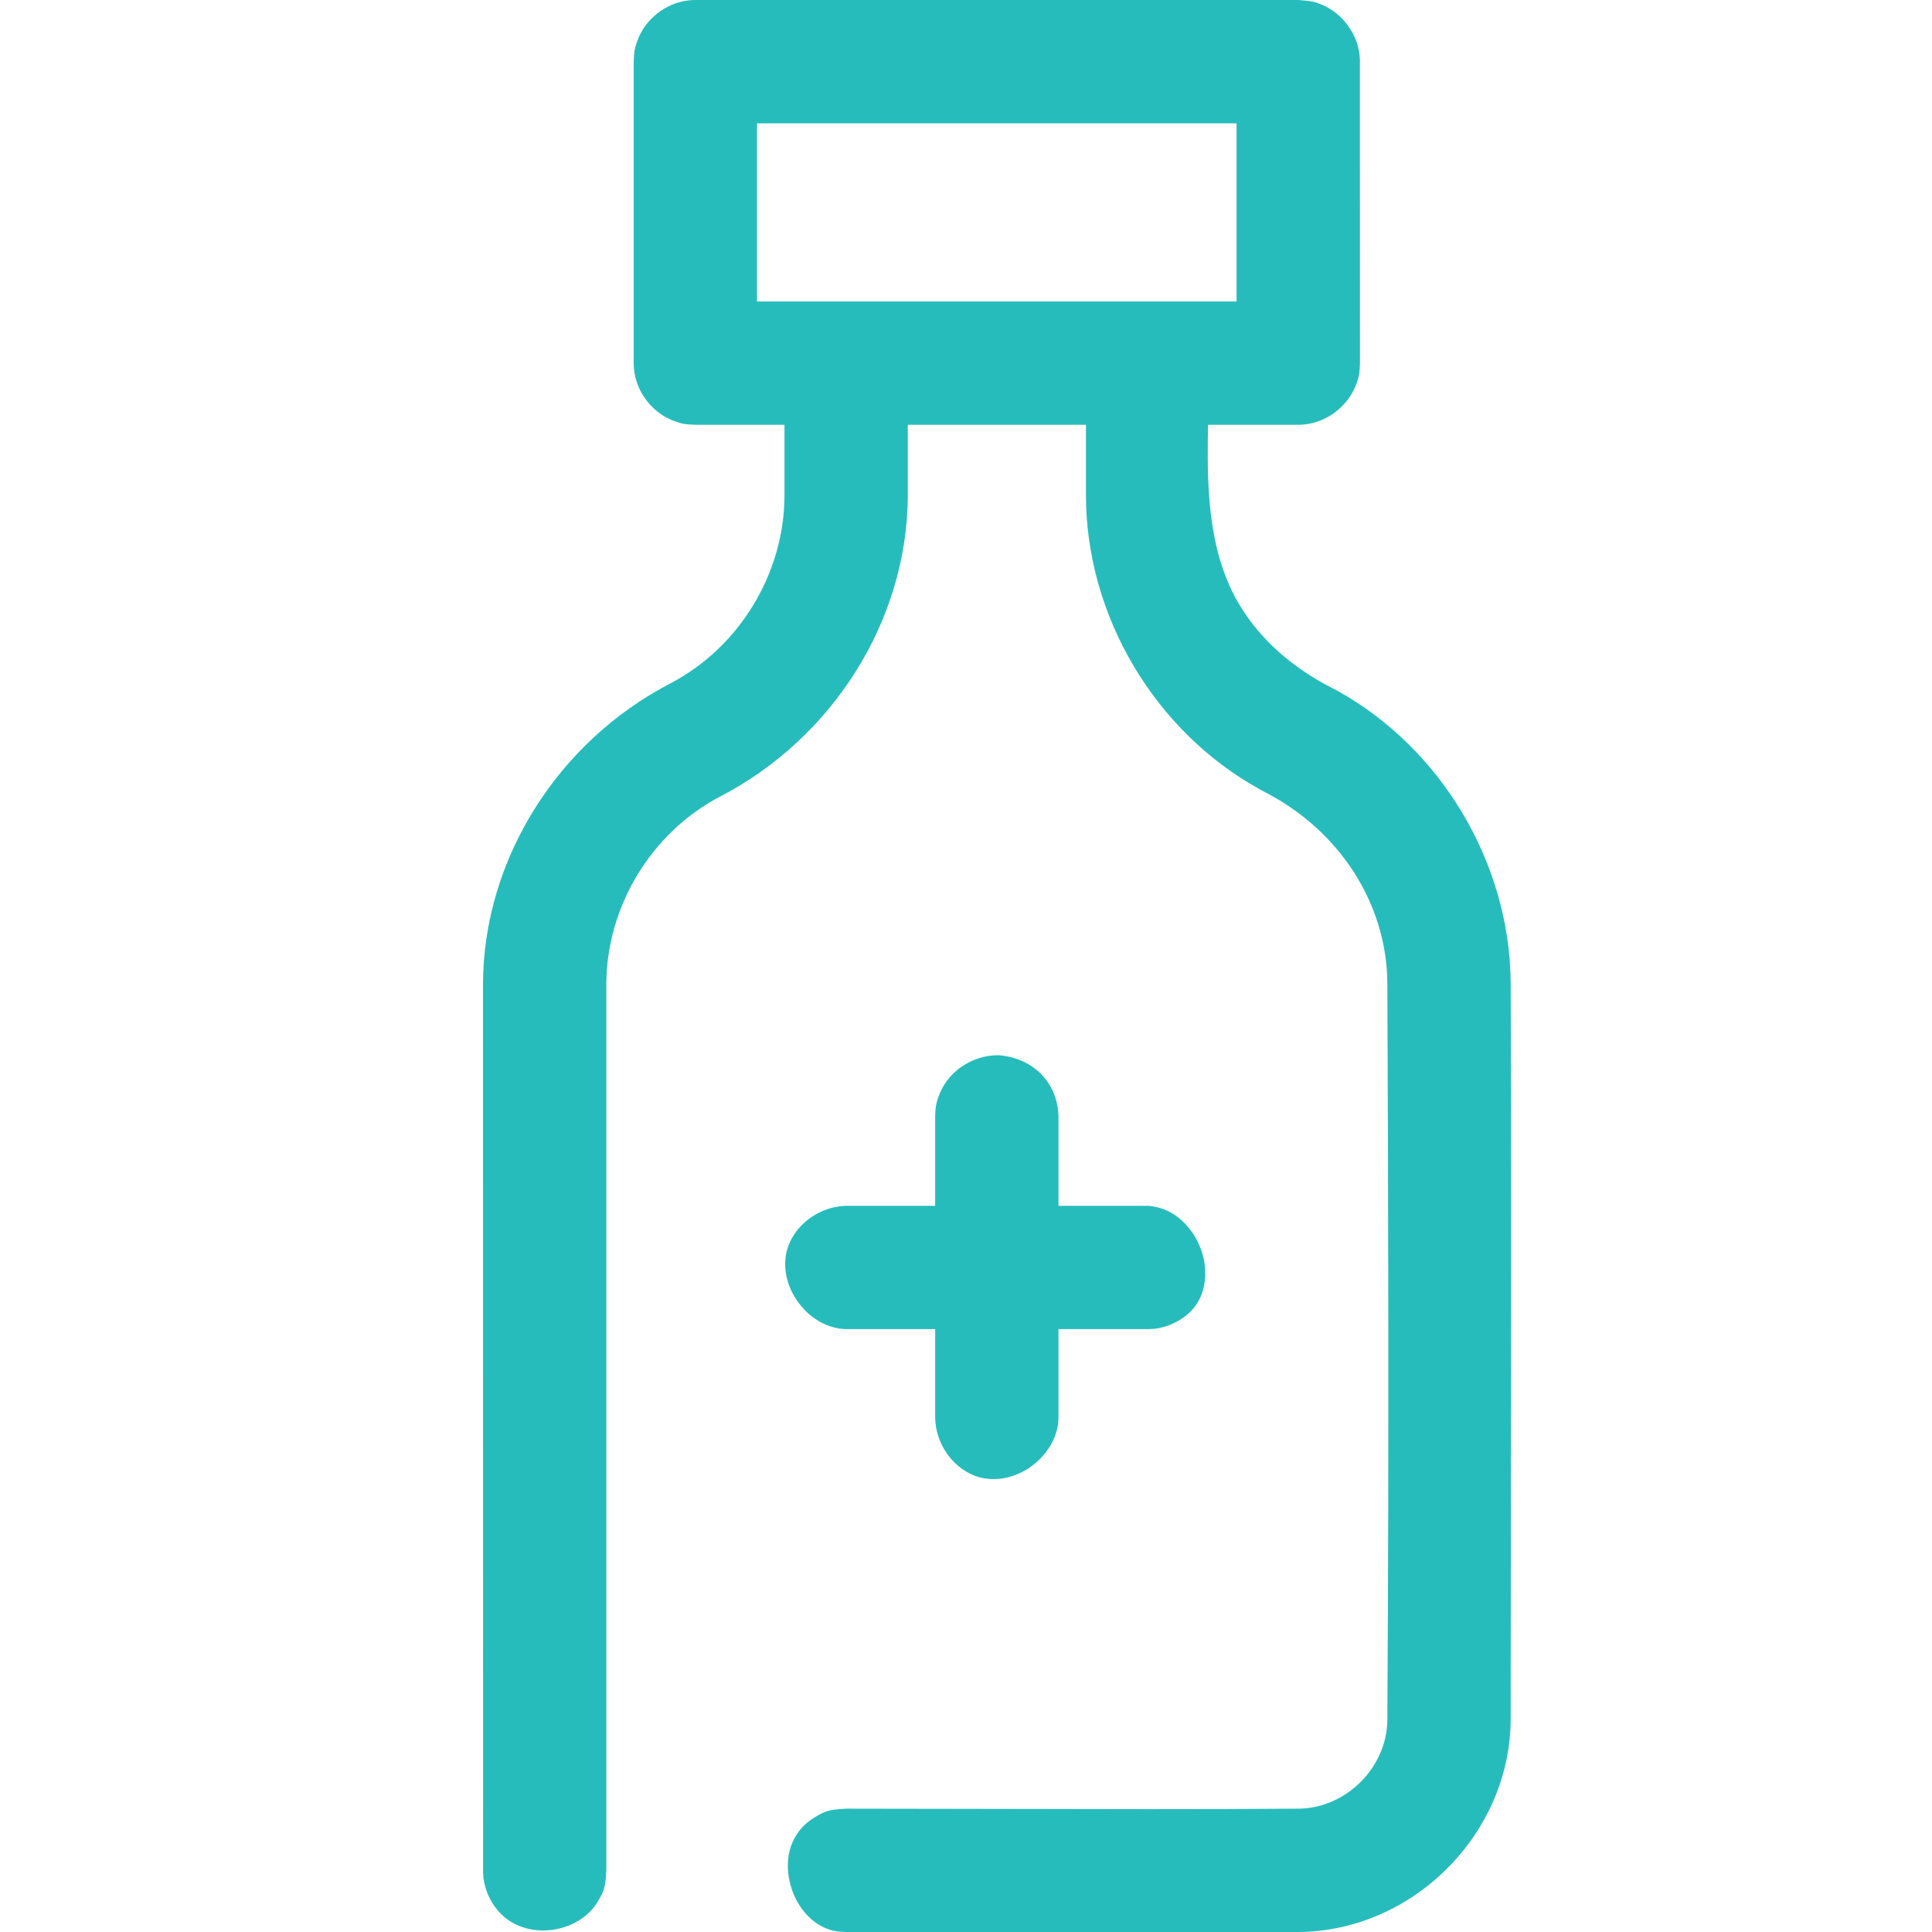 <?xml version="1.0" encoding="UTF-8"?>
<svg preserveAspectRatio="xMidYMid slice" xmlns="http://www.w3.org/2000/svg" xmlns:xlink="http://www.w3.org/1999/xlink" width="68px" height="68px" viewBox="0 0 24 24" version="1.1">
  <title>Icons/export/solutions/pharma</title>
  <g id="Icons/export/solutions/pharma" stroke="none" stroke-width="1" fill="none" fill-rule="evenodd">
    <path d="M12.343,18.374 C12.259,18.374 12.177,18.359 12.1,18.329 C11.822,18.218 11.623,17.925 11.617,17.614 L11.617,16.511 L10.511,16.511 C10.274,16.506 10.042,16.369 9.893,16.145 C9.75,15.93 9.714,15.674 9.799,15.462 C9.909,15.184 10.203,14.985 10.514,14.979 L11.617,14.979 L11.617,13.872 C11.62,13.741 11.63,13.709 11.655,13.633 C11.757,13.324 12.064,13.108 12.401,13.108 C12.843,13.141 13.141,13.457 13.149,13.876 L13.149,14.979 L14.256,14.979 C14.636,15.001 14.888,15.33 14.955,15.645 C14.981,15.772 15.035,16.203 14.607,16.424 C14.526,16.467 14.435,16.495 14.346,16.506 C14.316,16.51 14.284,16.51 14.253,16.511 L13.149,16.511 L13.149,17.617 C13.141,18.012 12.757,18.374 12.343,18.374 L12.343,18.374 Z M9.404,3.745 L15.361,3.745 L15.361,1.532 L9.404,1.532 L9.404,3.745 Z M10.511,24 C10.445,23.998 10.427,23.997 10.376,23.989 C10.097,23.939 9.86,23.669 9.801,23.332 C9.743,23.007 9.866,22.722 10.128,22.571 C10.241,22.504 10.289,22.477 10.518,22.468 L14.263,22.474 C14.889,22.474 15.516,22.473 16.141,22.468 C16.724,22.457 17.224,21.957 17.234,21.376 C17.255,18.009 17.245,14.702 17.234,12.199 C17.222,11.222 16.641,10.32 15.719,9.843 L15.656,9.809 C14.346,9.088 13.496,7.657 13.49,6.163 L13.49,5.277 L11.277,5.277 L11.277,6.164 C11.269,7.702 10.352,9.168 8.94,9.898 C8.088,10.347 7.536,11.26 7.532,12.222 L7.532,23.234 C7.522,23.457 7.495,23.504 7.429,23.616 C7.302,23.838 7.034,23.981 6.747,23.981 C6.542,23.981 6.357,23.908 6.224,23.776 C6.114,23.666 6.039,23.522 6.012,23.367 C6.002,23.315 6.002,23.296 6.001,23.251 L6,12.219 C6.006,10.681 6.923,9.215 8.336,8.485 C9.188,8.035 9.741,7.123 9.745,6.161 L9.745,5.277 L8.639,5.277 C8.497,5.273 8.467,5.262 8.385,5.234 C8.114,5.139 7.909,4.883 7.877,4.597 C7.873,4.559 7.873,4.549 7.872,4.515 L7.872,0.766 C7.877,0.625 7.887,0.595 7.915,0.513 C8.01,0.242 8.266,0.037 8.553,0.005 C8.589,0.001 8.6,0.001 8.636,0 L16.128,0 C16.31,0.013 16.341,0.026 16.421,0.058 C16.67,0.162 16.858,0.412 16.889,0.68 L16.893,0.739 L16.894,4.511 C16.89,4.651 16.879,4.682 16.851,4.764 C16.755,5.034 16.499,5.239 16.213,5.272 C16.177,5.276 16.166,5.276 16.13,5.277 L15.007,5.277 L15.004,5.445 C14.996,6.124 15.019,6.903 15.413,7.539 C15.665,7.948 16.043,8.285 16.536,8.541 L16.603,8.575 C17.896,9.288 18.746,10.705 18.766,12.185 C18.775,14.224 18.772,16.263 18.769,18.304 L18.766,21.365 C18.757,22.784 17.55,23.99 16.131,24 L10.511,24 Z" id="pharma" fill="#27BCBC"></path>
  </g>
</svg>
